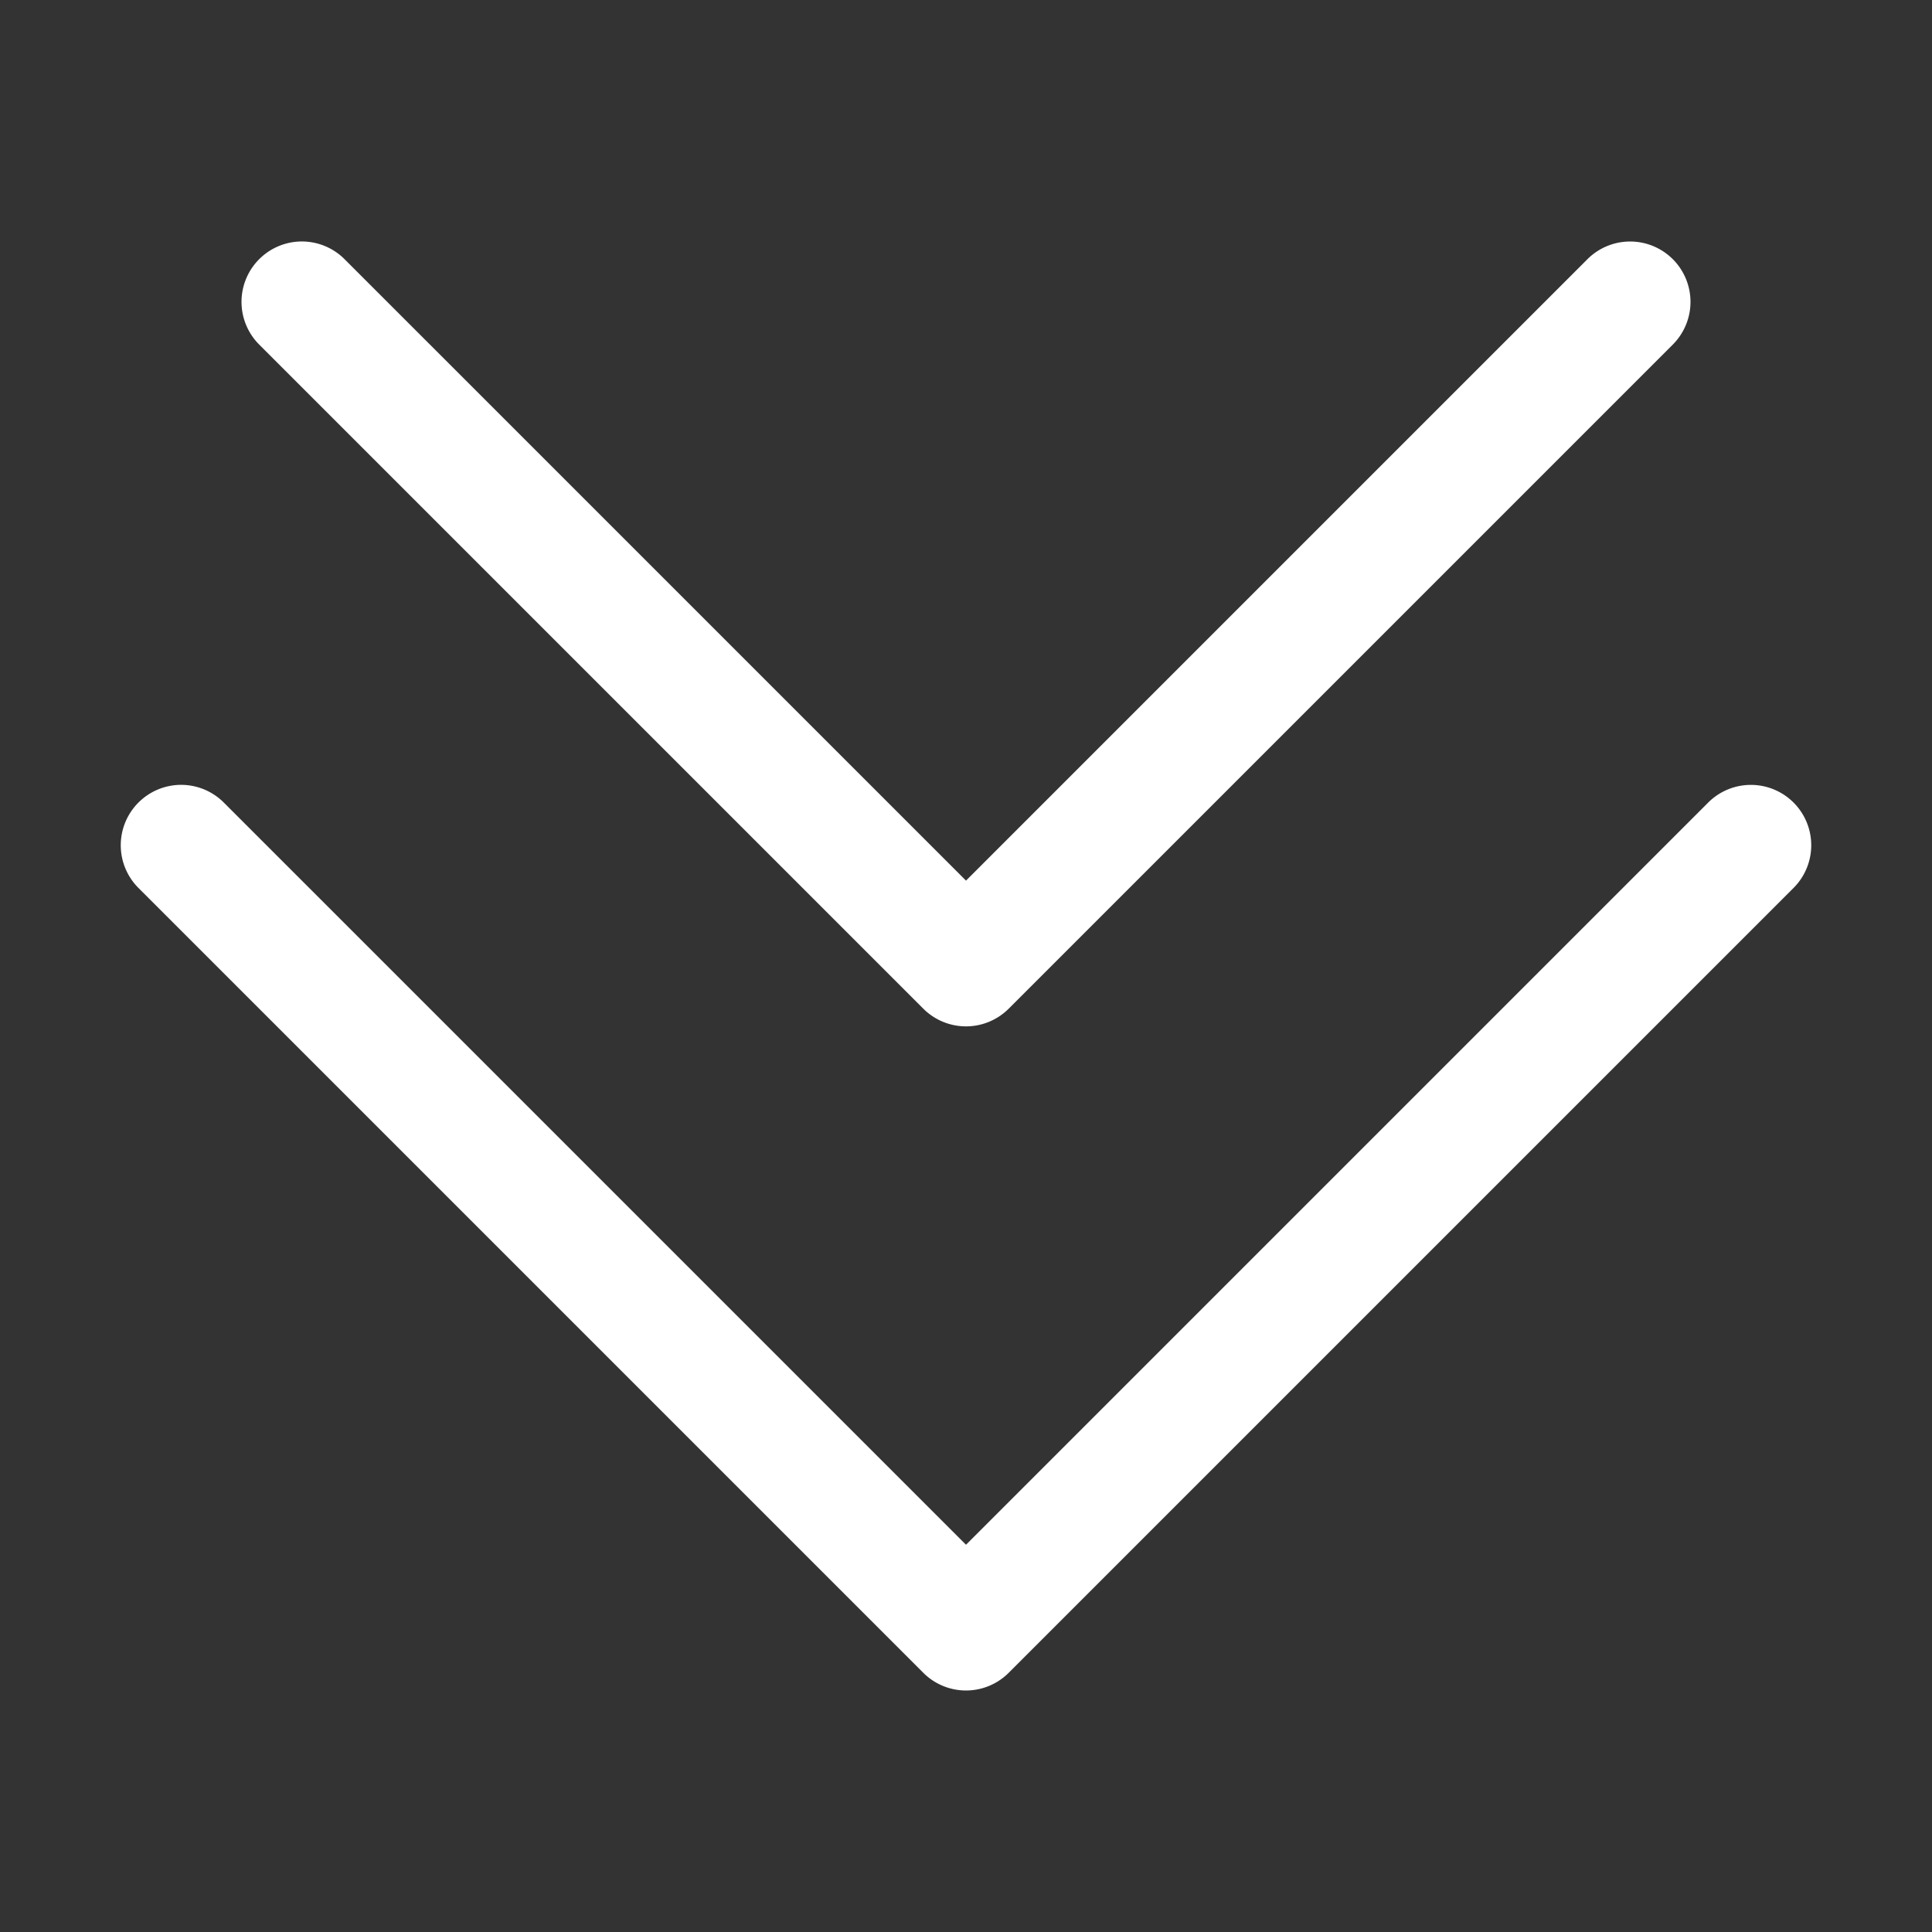 <svg id="SvgjsSvg1001" width="32" height="32" xmlns="http://www.w3.org/2000/svg" version="1.1" xmlns:xlink="http://www.w3.org/1999/xlink" xmlns:svgjs="http://svgjs.com/svgjs"><rect width="100%" height="100%" fill="#333333" stroke="none"/><defs id="SvgjsDefs1002"></defs><g id="SvgjsG1008"><svg xmlns="http://www.w3.org/2000/svg" viewBox="0 0 32 32" width="32" height="32"><path style="font-feature-settings: normal; font-variant: normal; font-variation-settings: normal; inline-size: 0px; isolation: auto; mix-blend-mode: normal; shape-margin: 0px; text-decoration-color: rgb(0, 0, 0); text-decoration-line: none; text-decoration-style: solid; text-indent: 0px; text-orientation: mixed; text-transform: none; --darkreader-inline-color: #e8e6e3; --darkreader-inline-fill: #640101;" d="M3.03 13a1 1 0 0 0-.737.293 1 1 0 0 0 0 1.414l13 13a1 1 0 0 0 1.414 0l13-13a1 1 0 0 0 0-1.414 1 1 0 0 0-1.414 0L16 25.586 3.707 13.293A1 1 0 0 0 3.029 13z" color="#000" fill="#ffffff" class="color000 svgShape" data-darkreader-inline-color="" data-darkreader-inline-fill=""></path><path style="font-feature-settings: normal; font-variant: normal; font-variation-settings: normal; inline-size: 0px; isolation: auto; mix-blend-mode: normal; shape-margin: 0px; text-decoration-color: rgb(0, 0, 0); text-decoration-line: none; text-decoration-style: solid; text-indent: 0px; text-orientation: mixed; text-transform: none; --darkreader-inline-color: #e8e6e3; --darkreader-inline-fill: #640101;" d="M5.03 4a1 1 0 0 0-.737.293 1 1 0 0 0 0 1.414l11 11a1 1 0 0 0 1.414 0l11-11a1 1 0 0 0 0-1.414 1 1 0 0 0-1.414 0L16 14.586 5.707 4.293A1 1 0 0 0 5.029 4z" color="#000" fill="#ffffff" class="color000 svgShape" data-darkreader-inline-color="" data-darkreader-inline-fill=""></path></svg></g></svg>